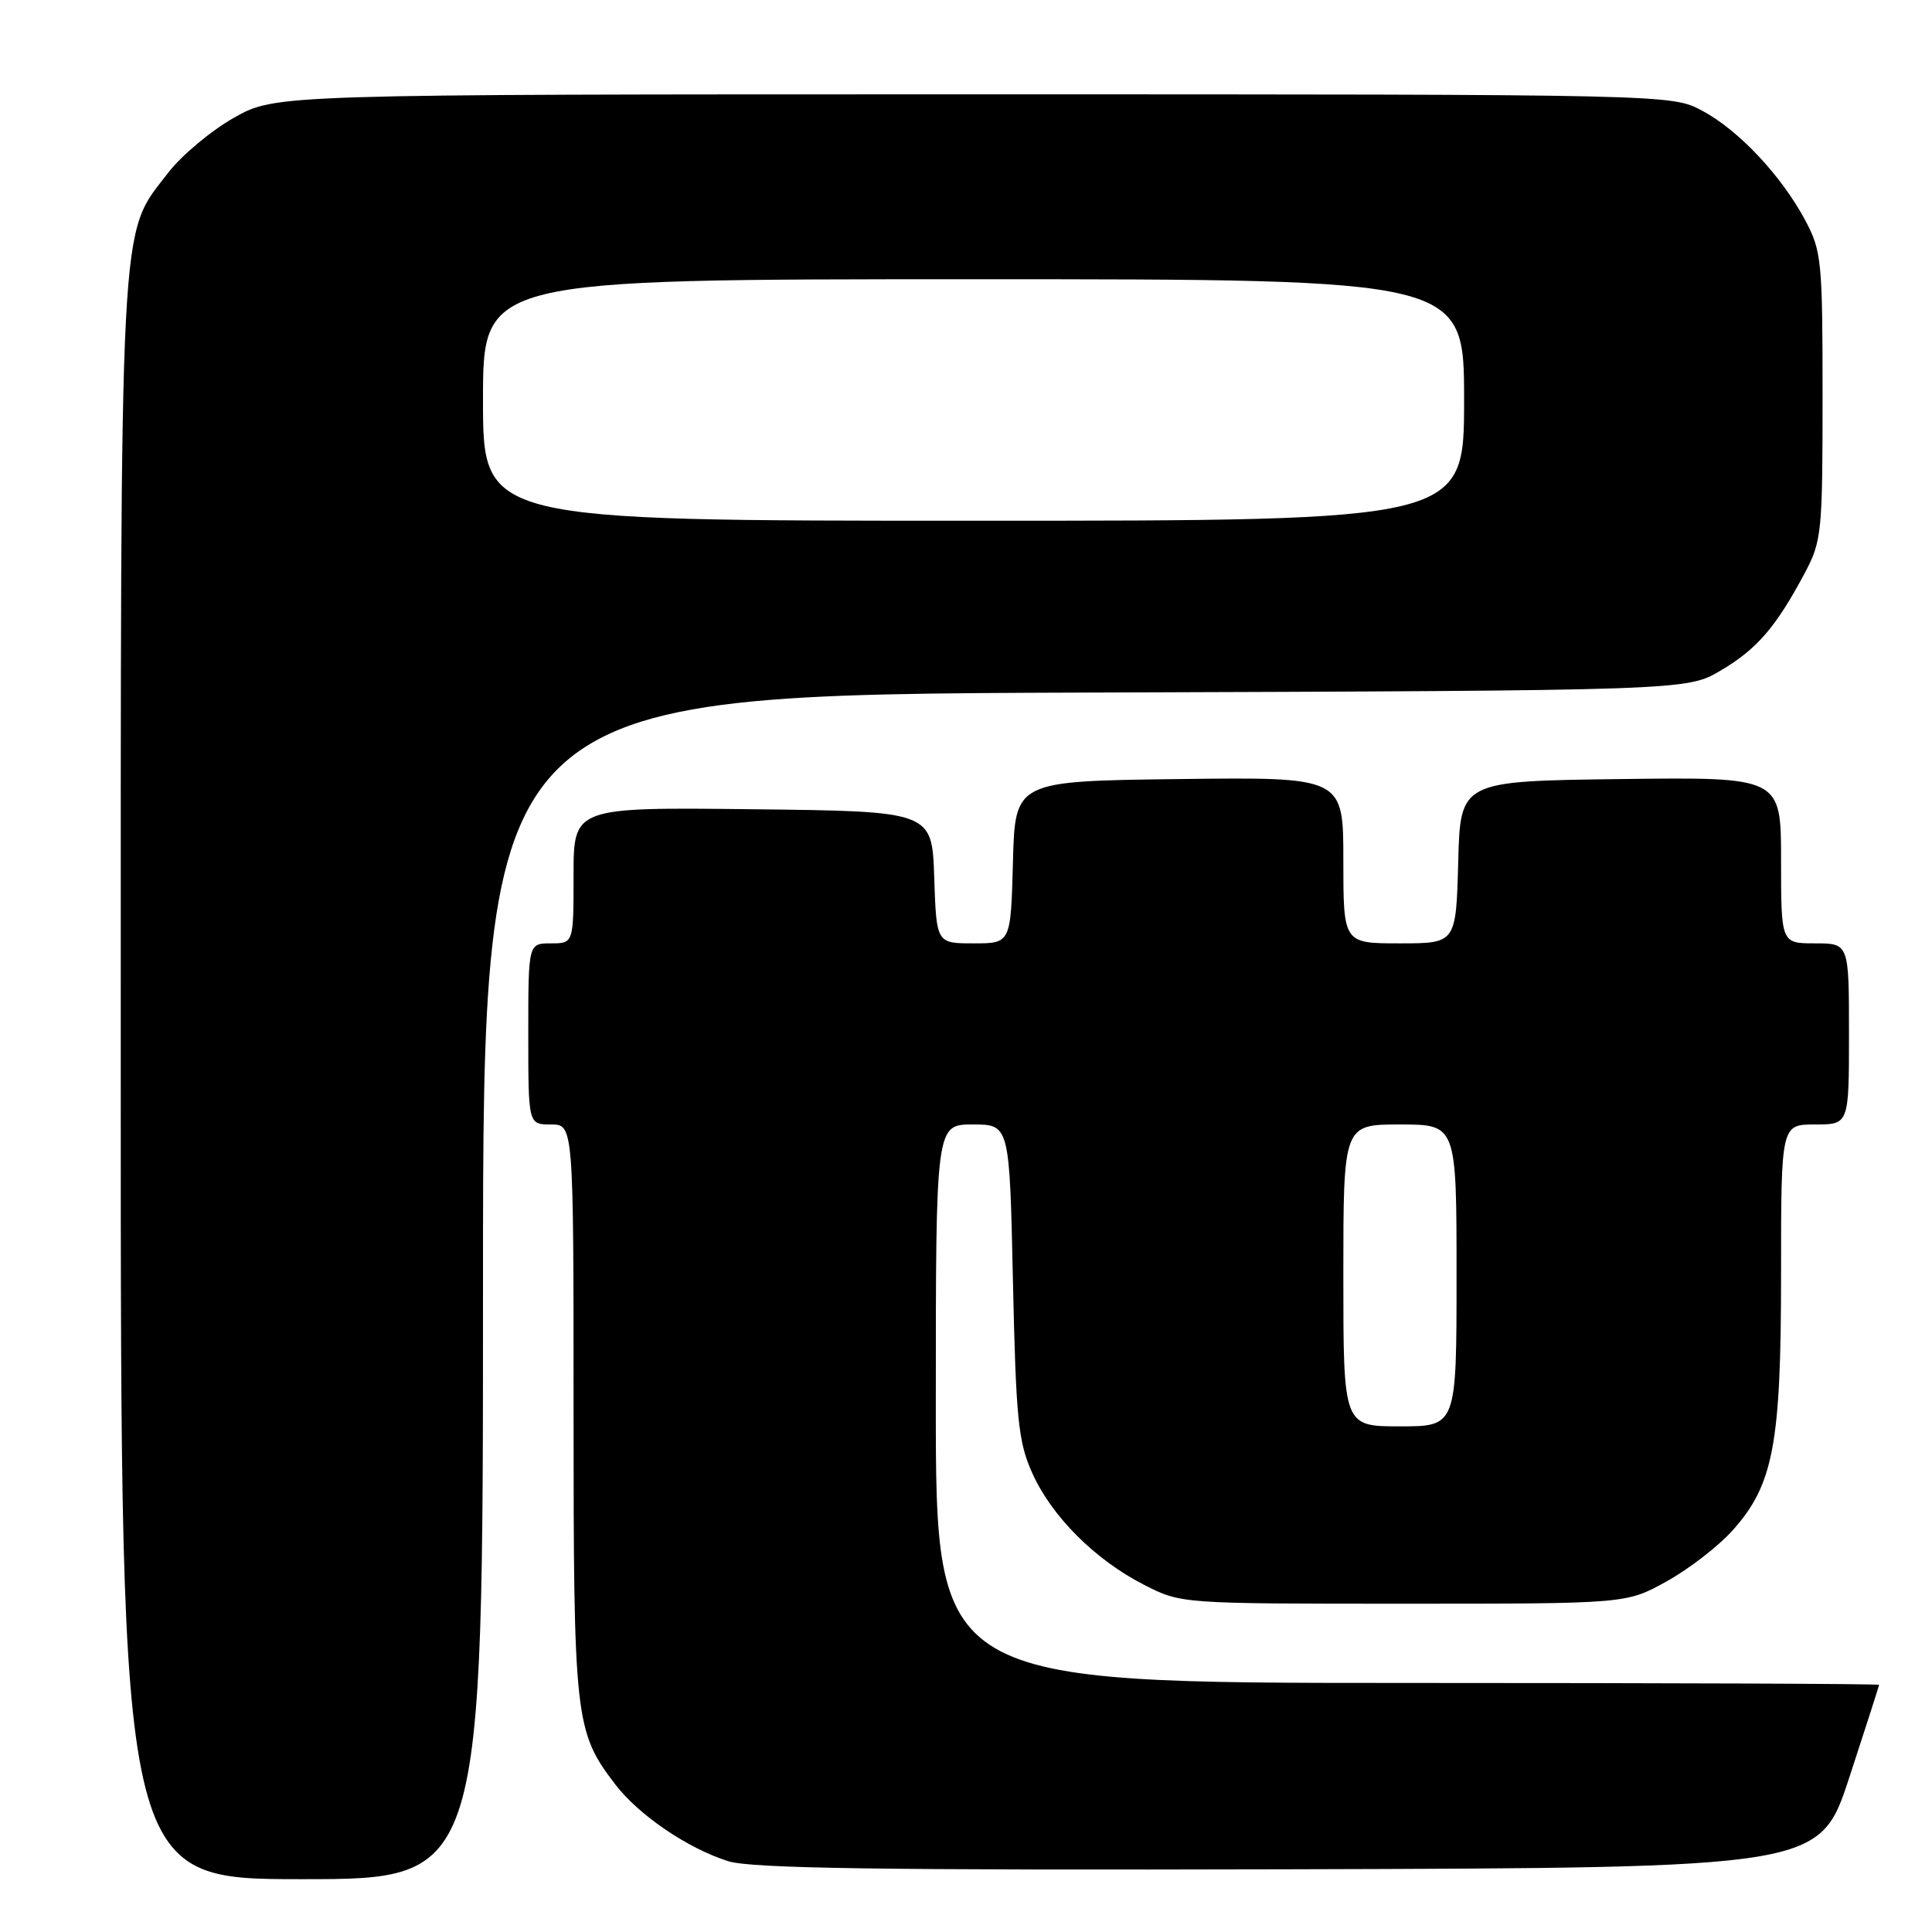 <?xml version="1.0" encoding="UTF-8" standalone="no"?>
<!DOCTYPE svg PUBLIC "-//W3C//DTD SVG 1.1//EN" "http://www.w3.org/Graphics/SVG/1.1/DTD/svg11.dtd" >
<svg xmlns="http://www.w3.org/2000/svg" xmlns:xlink="http://www.w3.org/1999/xlink" version="1.1" viewBox="0 0 256 256">
 <g >
 <path fill="currentColor"
d=" M 64.00 170.52 C 64.00 92.05 64.00 92.05 143.75 91.77 C 223.50 91.50 223.50 91.50 228.00 88.85 C 232.80 86.02 235.31 83.11 239.12 75.97 C 241.39 71.71 241.50 70.60 241.50 52.50 C 241.50 34.61 241.37 33.25 239.21 29.20 C 236.03 23.26 230.40 17.27 225.57 14.68 C 221.50 12.50 221.50 12.50 129.00 12.50 C 36.50 12.50 36.50 12.50 31.00 15.60 C 27.98 17.31 24.05 20.59 22.28 22.90 C 15.74 31.39 16.00 26.43 16.00 143.18 C 16.00 249.00 16.00 249.00 40.00 249.00 C 64.00 249.00 64.00 249.00 64.00 170.52 Z  M 245.05 235.50 C 247.21 228.90 248.98 223.39 248.99 223.25 C 249.00 223.11 220.88 223.00 186.50 223.00 C 124.00 223.00 124.00 223.00 124.00 186.00 C 124.00 149.00 124.00 149.00 128.89 149.00 C 133.77 149.00 133.77 149.00 134.22 169.75 C 134.62 188.08 134.92 191.05 136.78 195.19 C 139.35 200.93 145.11 206.69 151.62 210.01 C 156.49 212.50 156.53 212.50 186.00 212.50 C 215.50 212.50 215.50 212.50 220.80 209.56 C 223.72 207.95 227.63 204.94 229.50 202.87 C 234.98 196.80 236.00 191.48 236.00 168.82 C 236.00 149.00 236.00 149.00 240.50 149.00 C 245.00 149.00 245.00 149.00 245.00 137.00 C 245.00 125.00 245.00 125.00 240.50 125.00 C 236.00 125.00 236.00 125.00 236.00 113.98 C 236.00 102.96 236.00 102.96 214.75 103.23 C 193.50 103.50 193.50 103.50 193.22 114.25 C 192.93 125.00 192.93 125.00 185.47 125.00 C 178.00 125.00 178.00 125.00 178.00 113.98 C 178.00 102.96 178.00 102.96 156.25 103.23 C 134.50 103.50 134.50 103.50 134.22 114.25 C 133.93 125.00 133.93 125.00 129.01 125.00 C 124.08 125.00 124.08 125.00 123.79 116.25 C 123.50 107.50 123.50 107.50 99.75 107.23 C 76.00 106.96 76.00 106.96 76.00 115.98 C 76.00 125.00 76.00 125.00 73.00 125.00 C 70.00 125.00 70.00 125.00 70.00 137.00 C 70.00 149.00 70.00 149.00 73.00 149.00 C 76.00 149.00 76.00 149.00 76.00 186.87 C 76.00 227.81 76.18 229.44 81.50 236.41 C 84.63 240.51 91.11 244.92 96.50 246.62 C 99.58 247.58 116.69 247.83 170.81 247.69 C 241.12 247.50 241.12 247.50 245.05 235.50 Z  M 64.00 53.00 C 64.00 37.00 64.00 37.00 129.00 37.00 C 194.00 37.00 194.00 37.00 194.00 53.00 C 194.00 69.00 194.00 69.00 129.00 69.00 C 64.00 69.00 64.00 69.00 64.00 53.00 Z  M 178.00 169.00 C 178.00 149.00 178.00 149.00 185.50 149.00 C 193.00 149.00 193.00 149.00 193.00 169.00 C 193.00 189.00 193.00 189.00 185.50 189.00 C 178.00 189.00 178.00 189.00 178.00 169.00 Z "/>
</g>
</svg>
